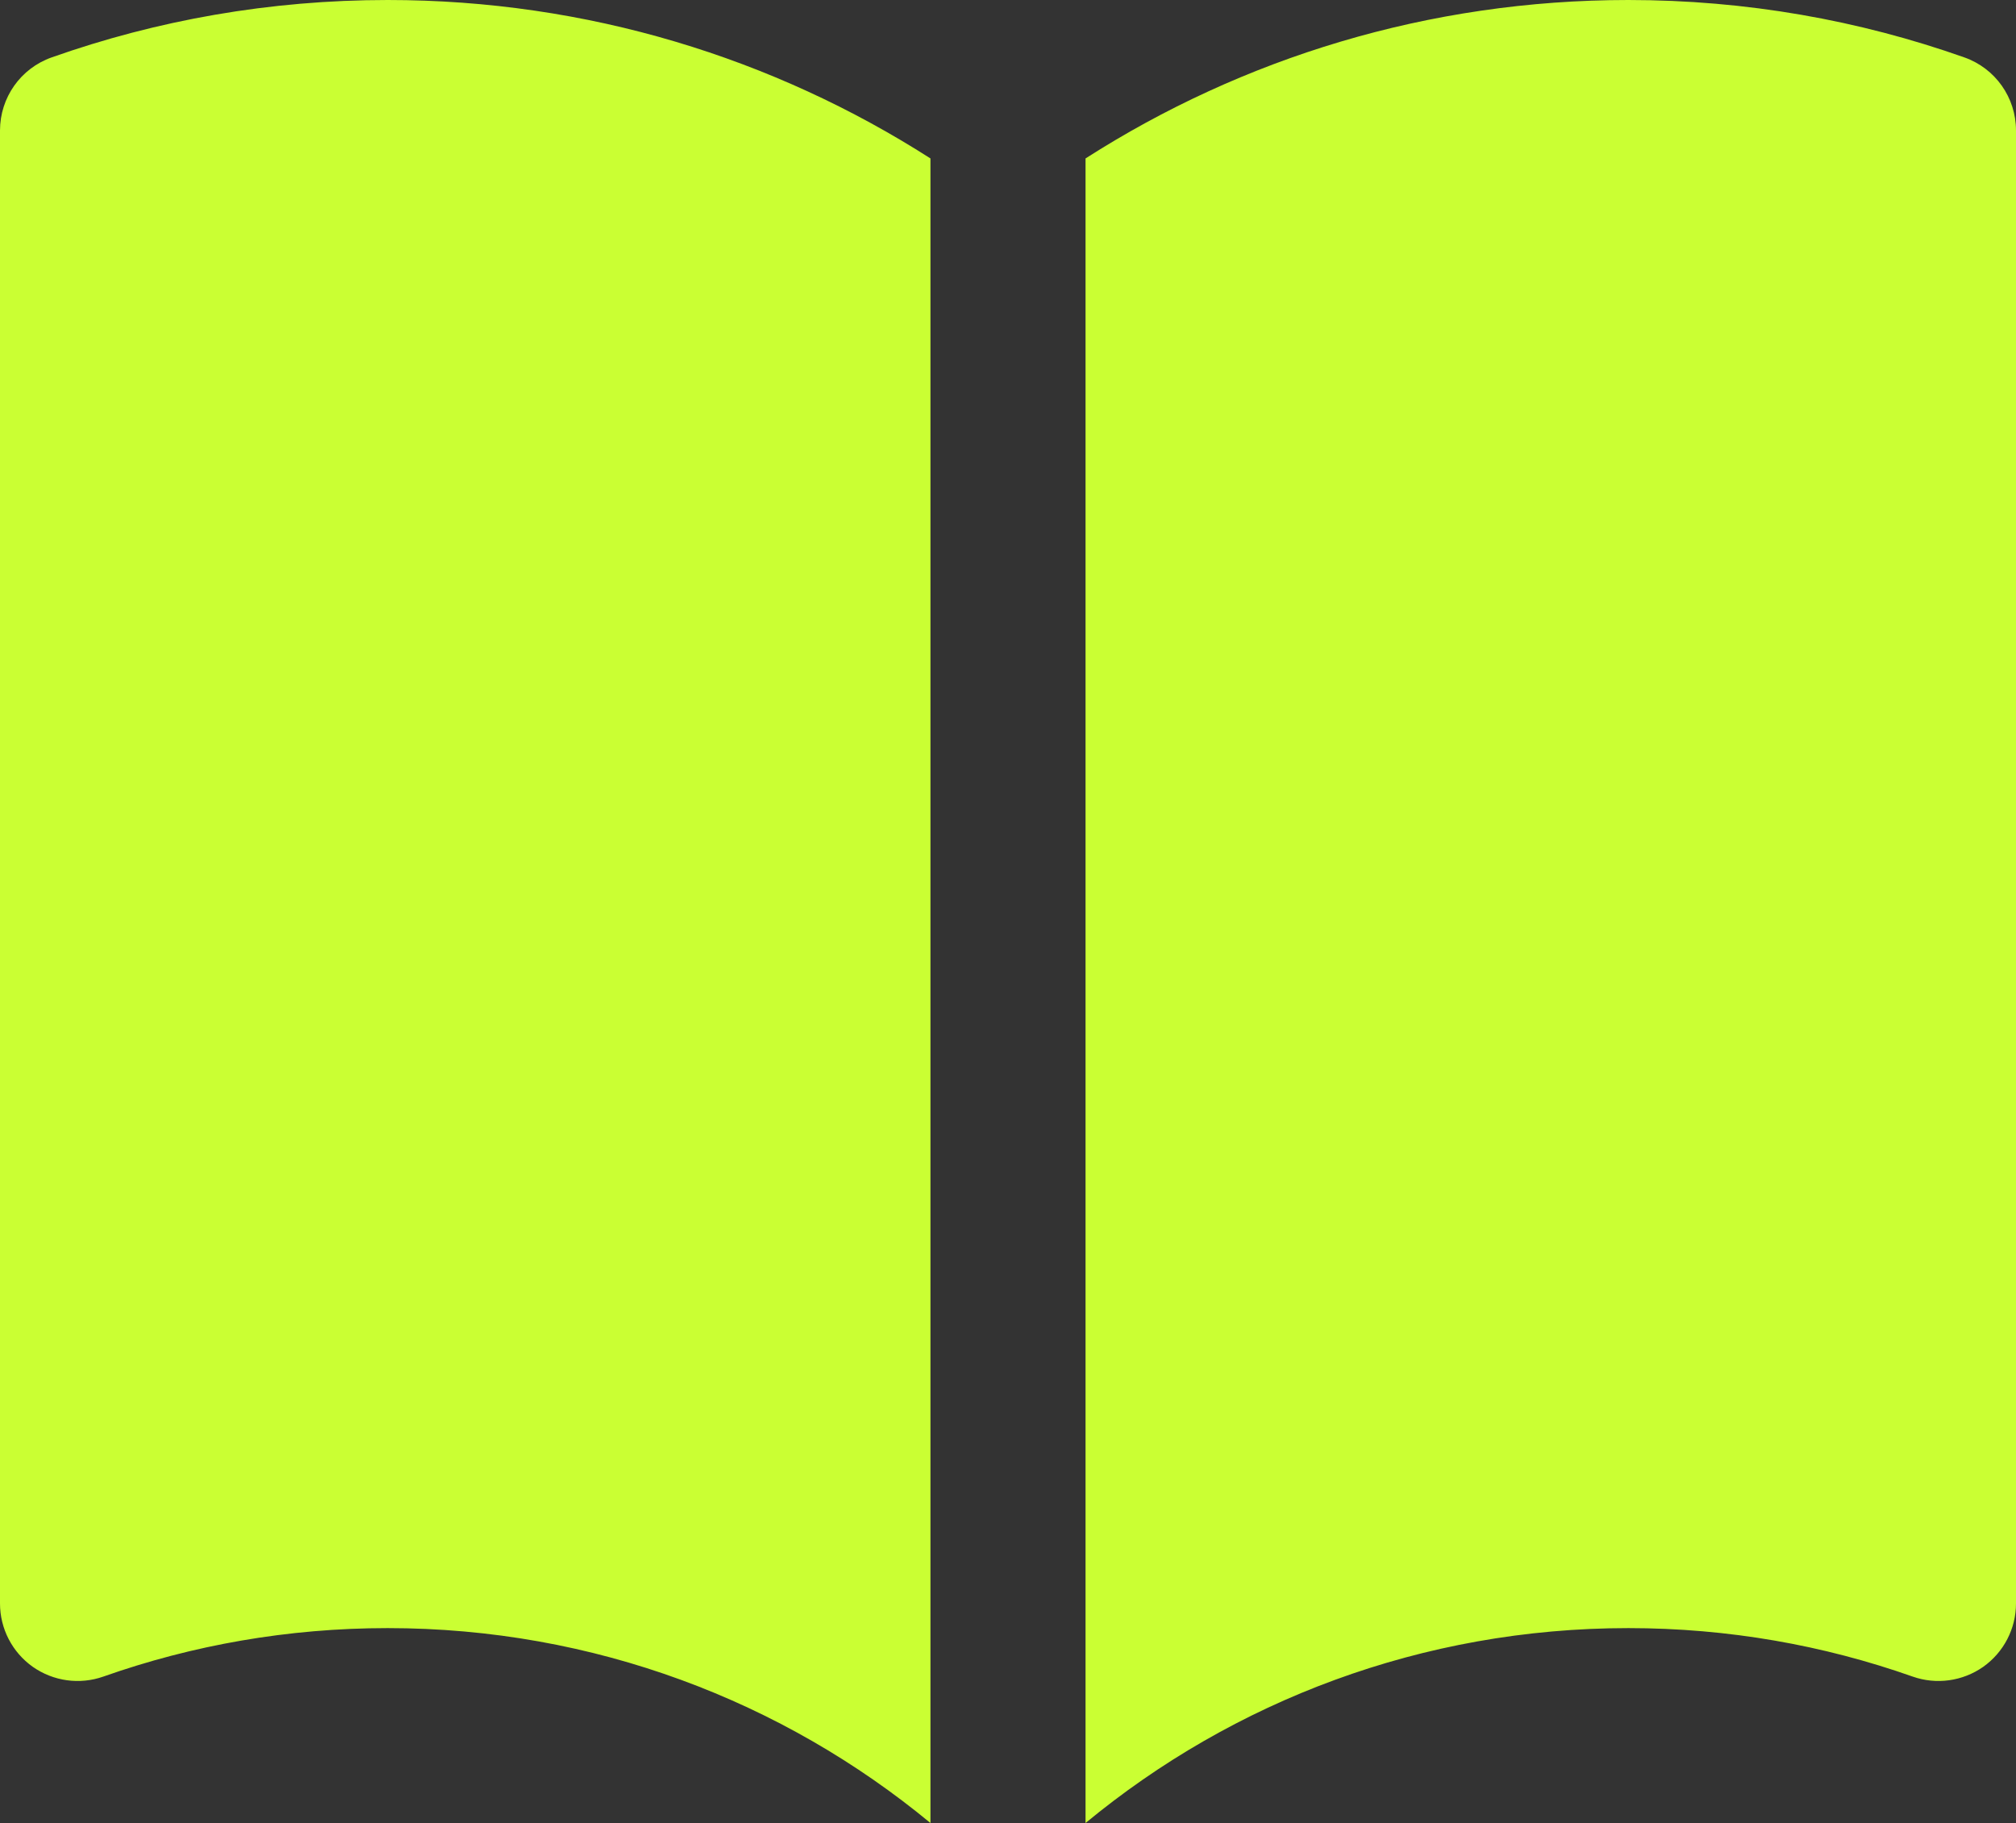 <svg width="24.375" height="22.045" viewBox="0 0 24.375 22.045" fill="none" xmlns="http://www.w3.org/2000/svg" xmlns:xlink="http://www.w3.org/1999/xlink">
	<rect x="0" y="0" width="24.375" height="22.045" fill="#333333" stroke="none"/>
	<desc>
			Created with Pixso.
	</desc>
	<defs/>
	<path id="Subtract" d="M4.688 0C7.103 0 9.355 0.703 11.25 1.916L11.25 22.045C9.467 20.572 7.181 19.688 4.688 19.688C3.48 19.688 2.324 19.895 1.25 20.274C0.963 20.375 0.645 20.331 0.396 20.156C0.148 19.98 0 19.695 0 19.39L0 1.578C0 1.18 0.25 0.826 0.625 0.694C1.897 0.244 3.265 0 4.688 0ZM19.688 19.688C17.194 19.688 14.908 20.572 13.125 22.045L13.125 1.916C15.02 0.703 17.272 0 19.688 0C21.11 0 22.478 0.244 23.75 0.694C24.125 0.826 24.375 1.18 24.375 1.578L24.375 19.39C24.375 19.695 24.227 19.98 23.979 20.156C23.73 20.331 23.412 20.375 23.125 20.274C22.051 19.895 20.895 19.688 19.688 19.688Z" fill="#CAFF33" fill-opacity="1" fill-rule="evenodd"/>
</svg>
